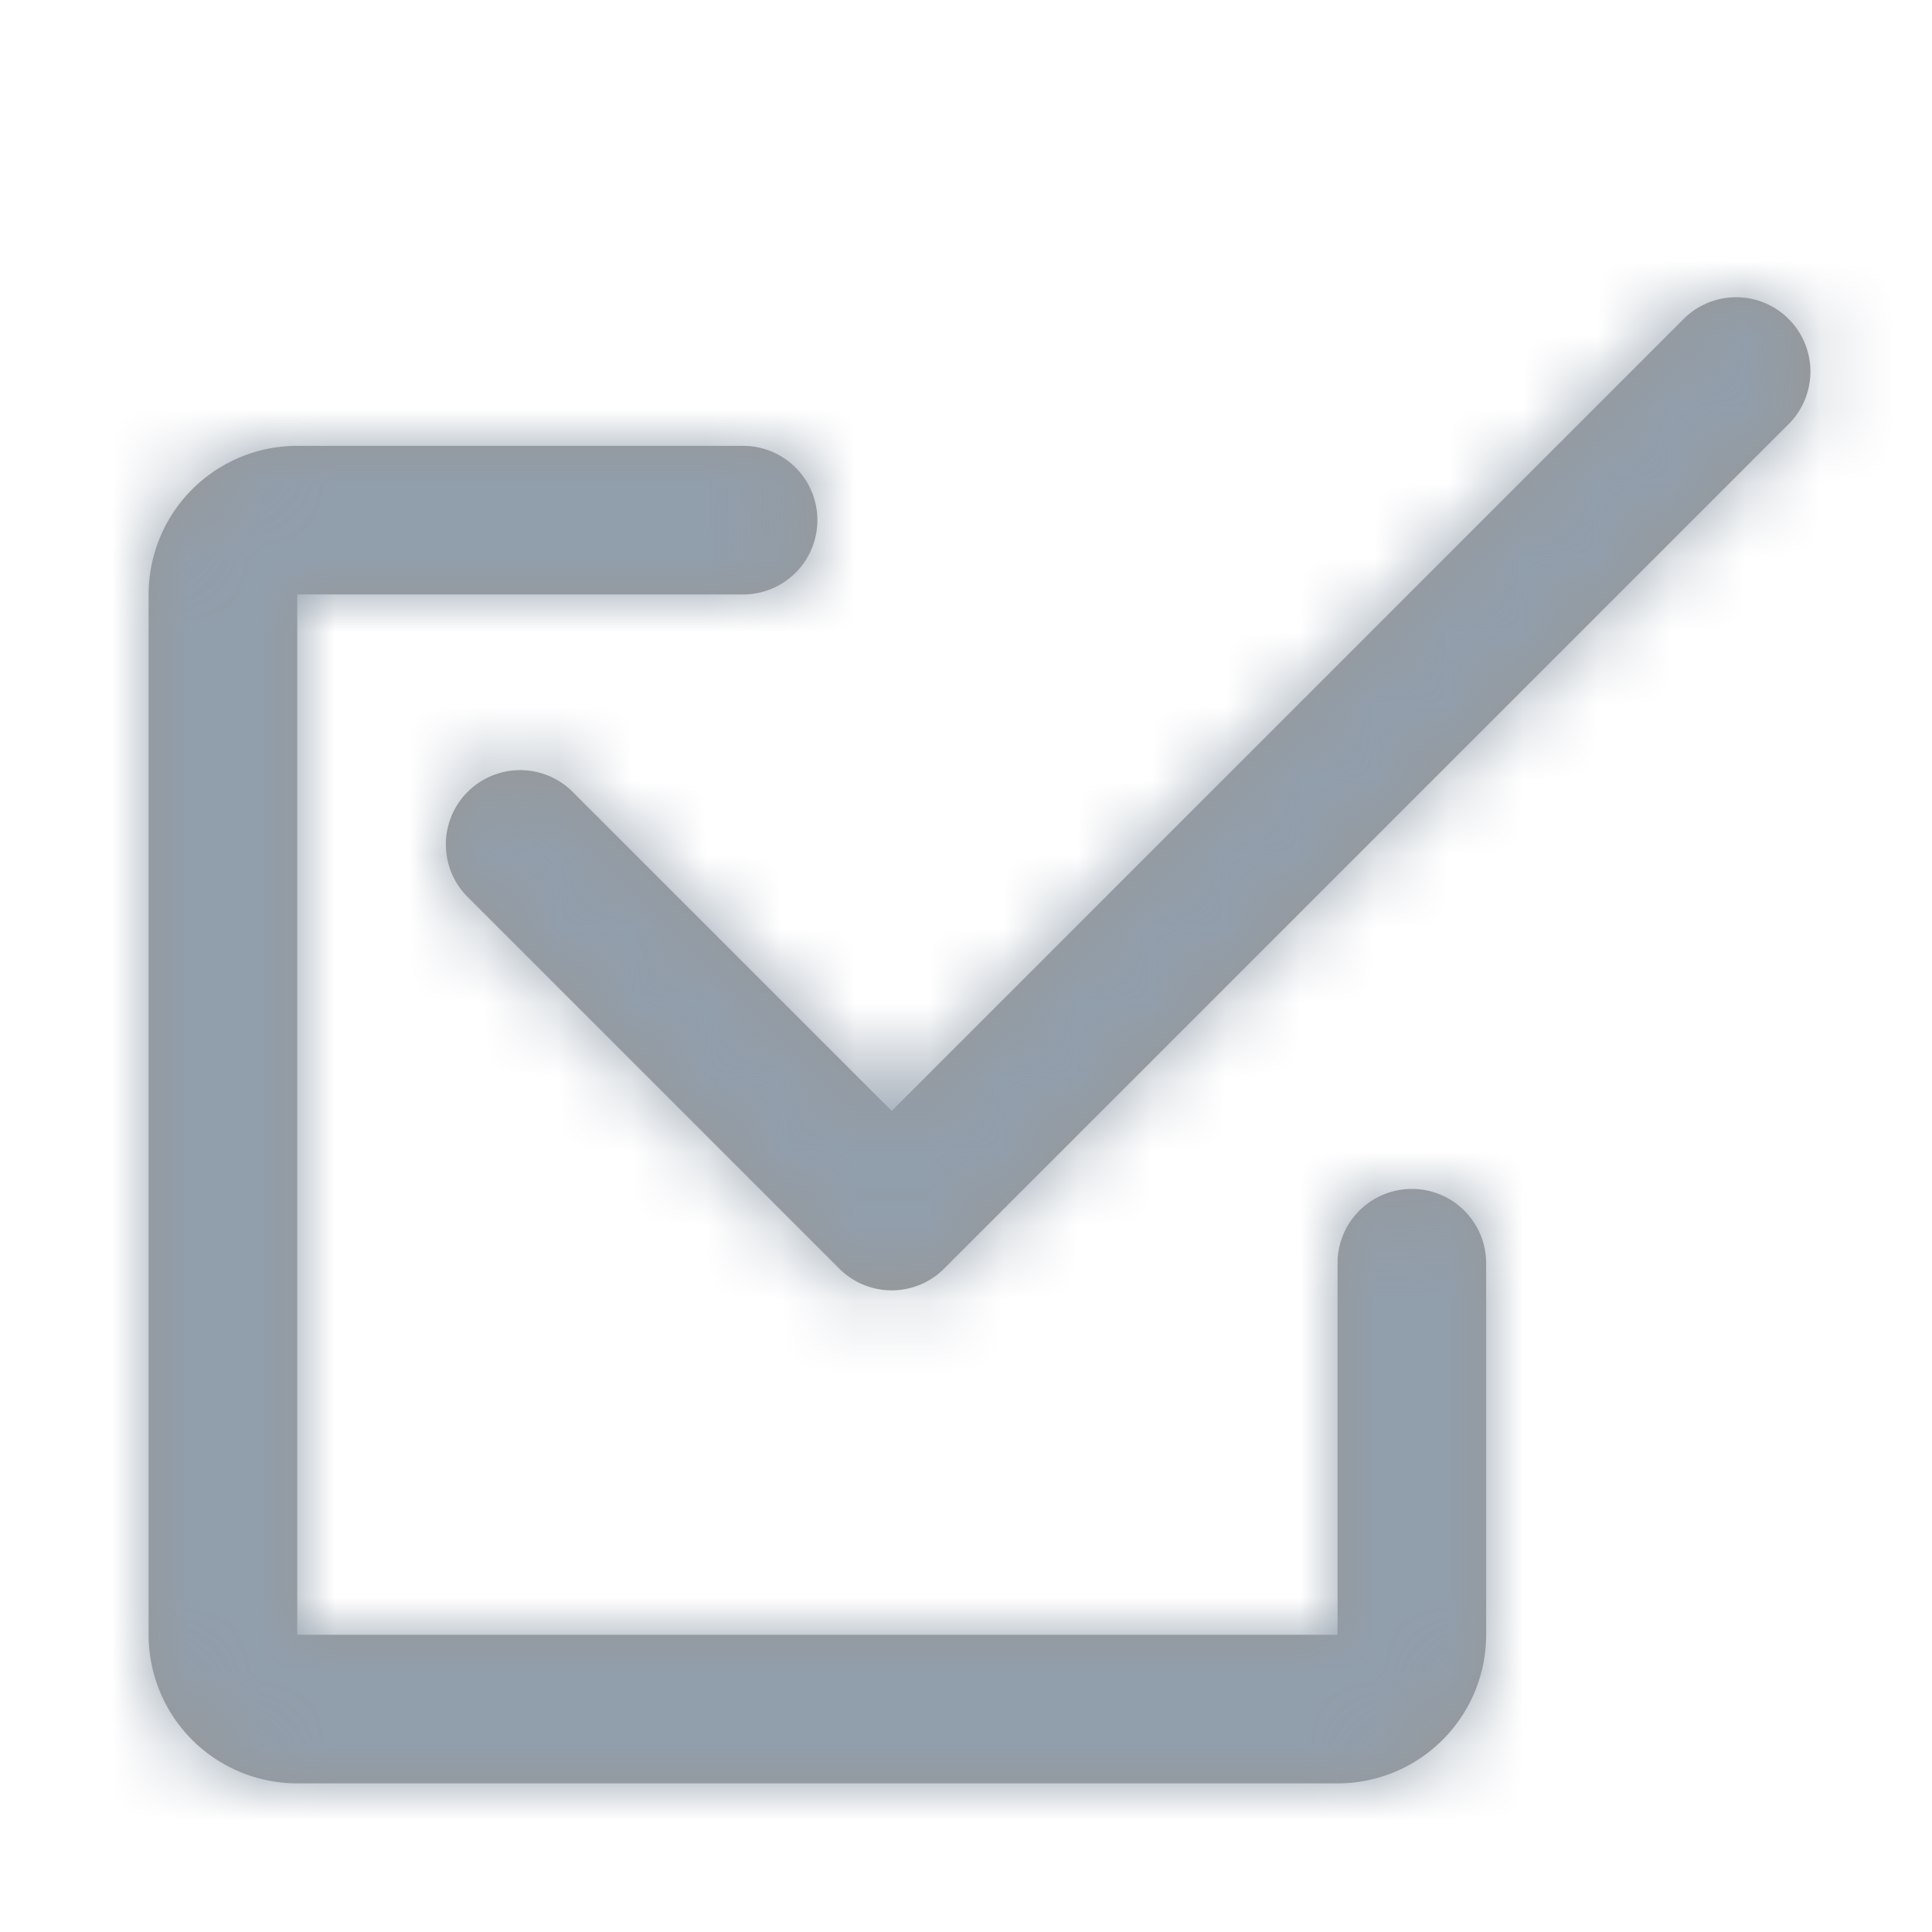 <svg xmlns="http://www.w3.org/2000/svg" xmlns:xlink="http://www.w3.org/1999/xlink" width="26" height="26" viewBox="0 0 26 26">
    <defs>
        <path id="a" d="M10 6a1 1 0 0 1 0 2H4v14h14v-5a1 1 0 0 1 2 0v5a2 2 0 0 1-2 2H4a2 2 0 0 1-2-2V8a2 2 0 0 1 2-2h6zm1.293 11.071l-5-5a.999.999 0 1 1 1.414-1.414L12 14.95 22.657 4.293a.999.999 0 1 1 1.414 1.414L12.707 17.071a.997.997 0 0 1-1.414 0z"/>
    </defs>
    <g fill="none" fill-rule="evenodd">
        <path d="M0 0h26v26H0z"/>
        <g>
            <mask id="b" fill="#fff">
                <use xlink:href="#a"/>
            </mask>
            <use fill="#979797" fill-rule="nonzero" xlink:href="#a"/>
            <g fill="#919EAB" mask="url(#b)">
                <path d="M0 0h26v26H0z"/>
            </g>
        </g>
    </g>
</svg>
